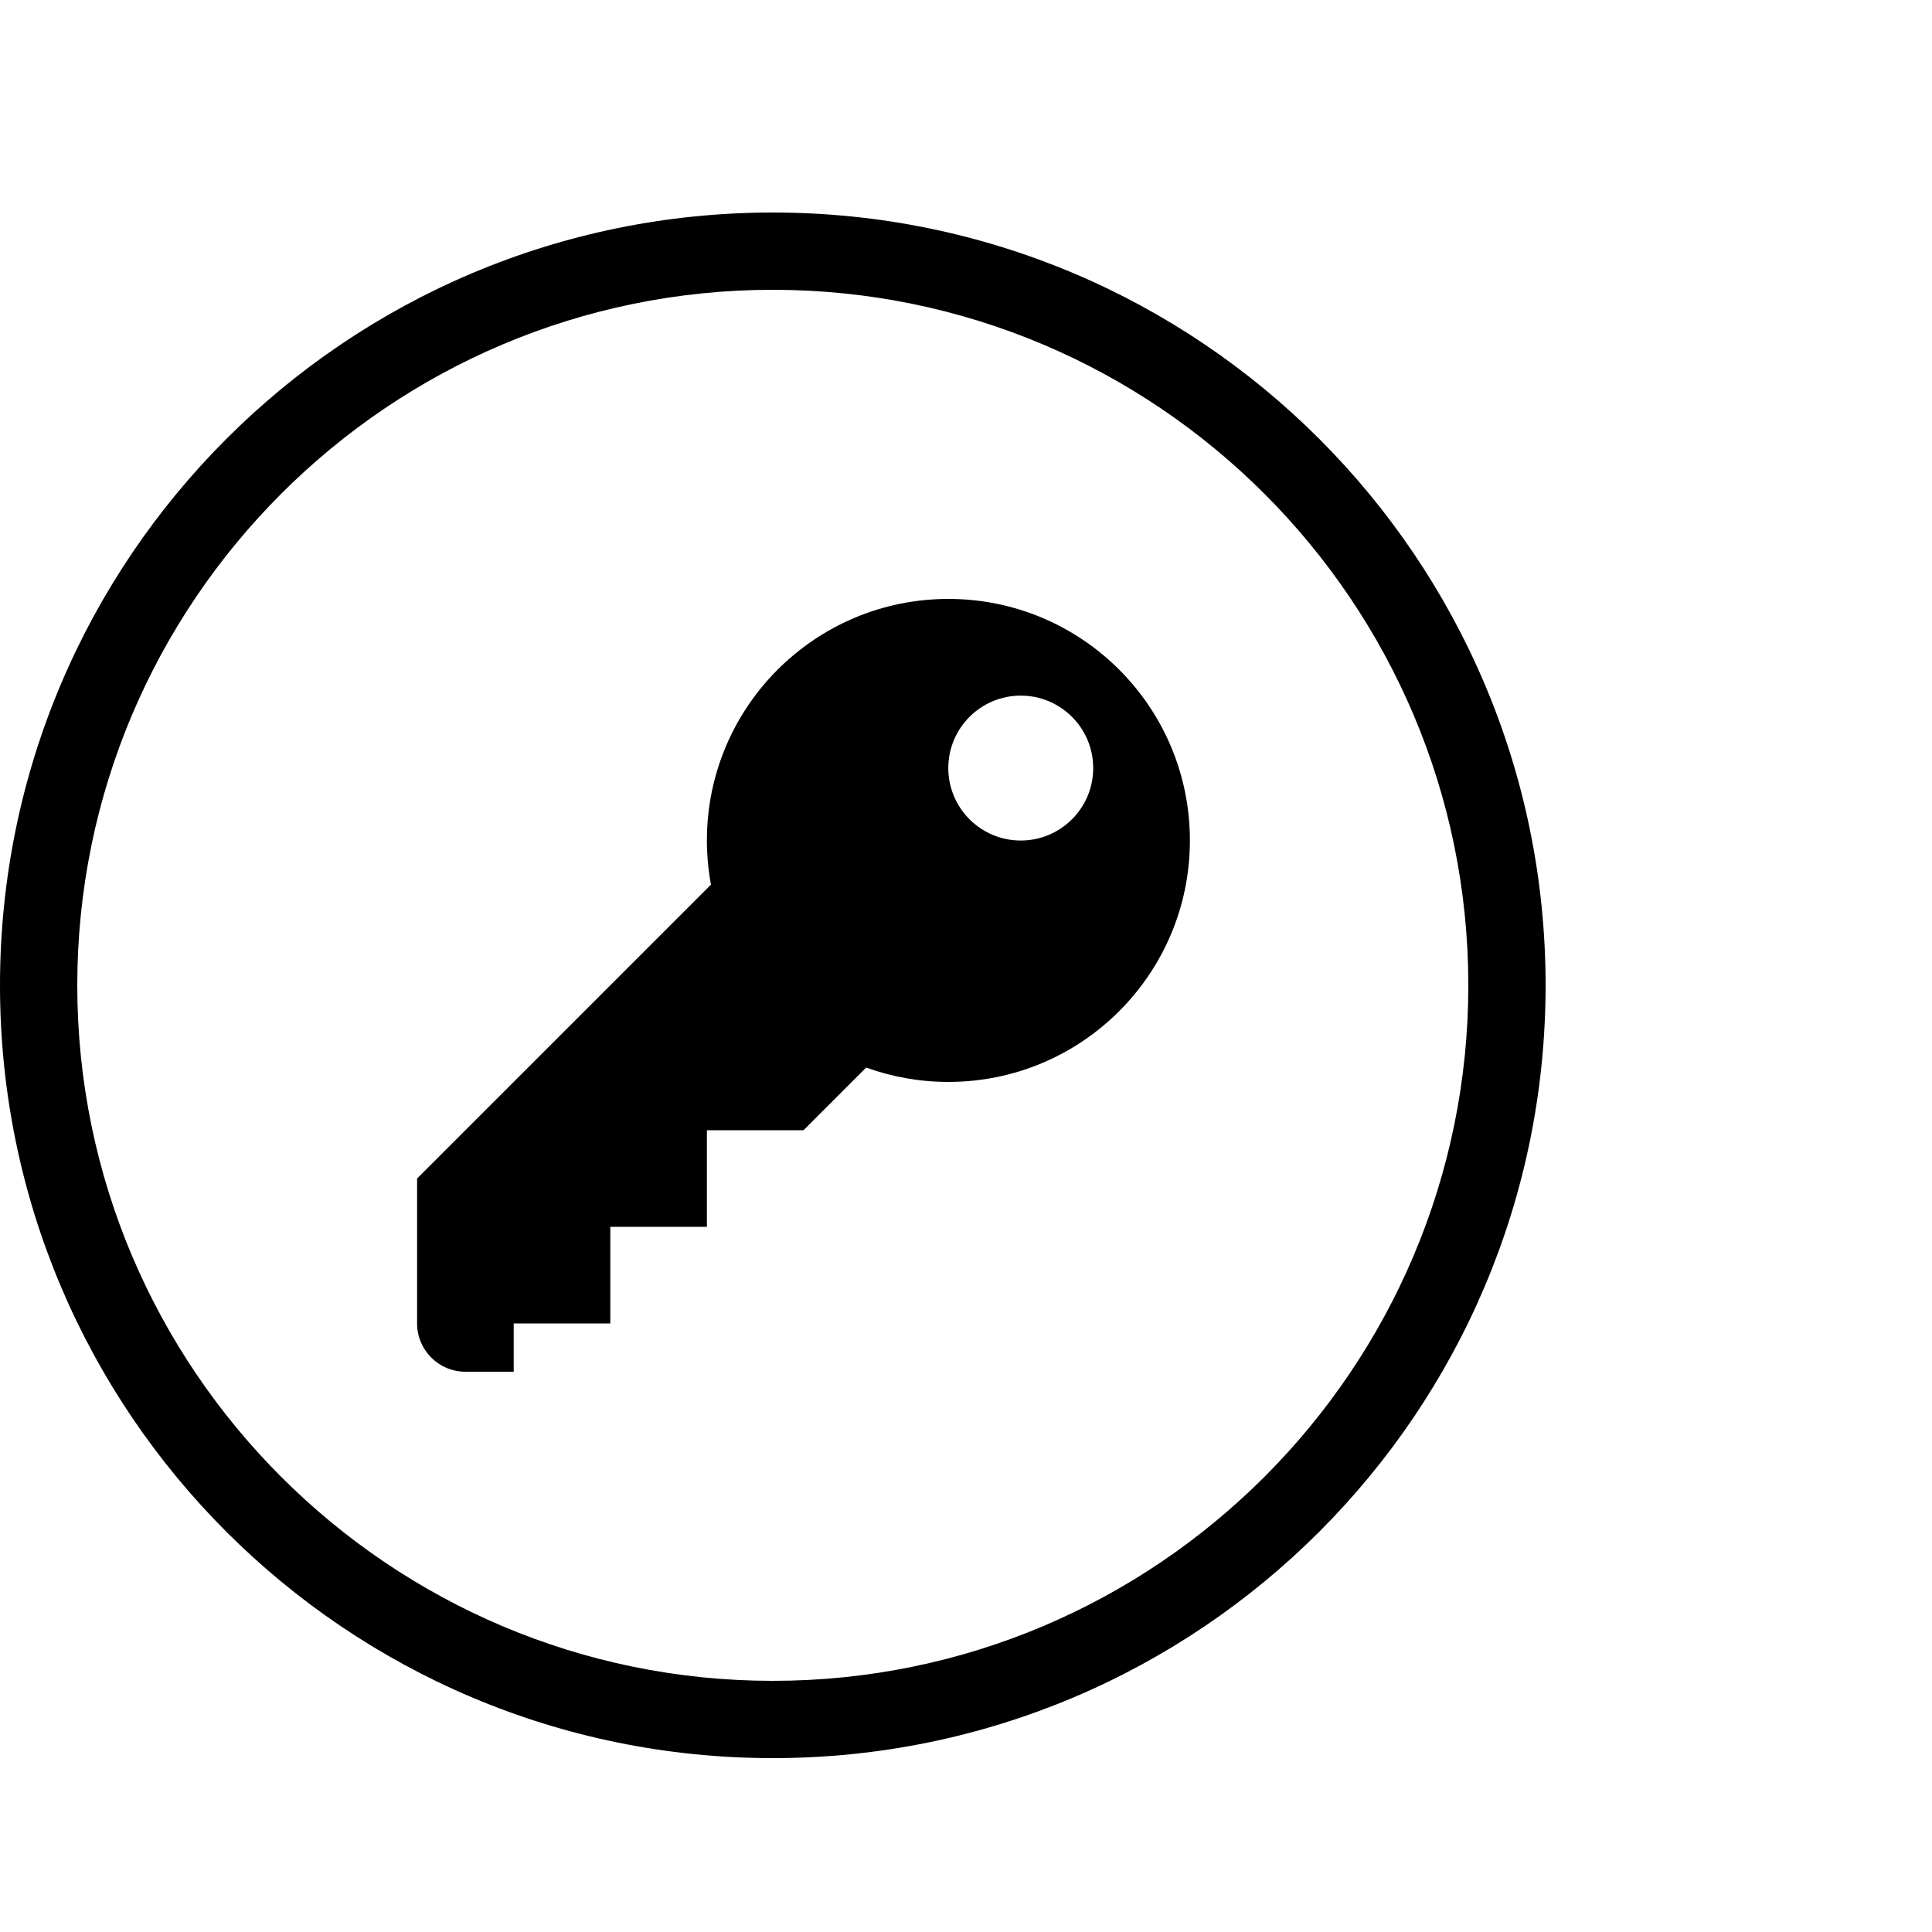 <?xml version="1.0" encoding="utf-8"?>
<!-- Generator: Adobe Illustrator 16.0.0, SVG Export Plug-In . SVG Version: 6.00 Build 0)  -->
<!DOCTYPE svg PUBLIC "-//W3C//DTD SVG 1.1//EN" "http://www.w3.org/Graphics/SVG/1.1/DTD/svg11.dtd">
<svg version="1.1" id="Layer_1" xmlns="http://www.w3.org/2000/svg" xmlns:xlink="http://www.w3.org/1999/xlink" x="0px" y="0px"
	 width="100px" height="100px" viewBox="0 0 100 100" enable-background="new 0 0 100 100" xml:space="preserve">
<g id="Layer_2">
</g>
<g id="Layer_2_1_">
</g>
<path d="M40,15c19.851,0,36,16.15,36,36c0,19.851-16.149,36-36,36S4,70.851,4,51C4,31.15,20.149,15,40,15 M40,11
	C17.91,11,0,28.91,0,51c0,22.092,17.91,40,40,40s40-17.908,40-40C80,28.91,62.09,11,40,11L40,11z"/>
<path d="M49.089,31c-6.904,0-12.5,5.596-12.5,12.5c0,0.782,0.073,1.548,0.21,2.29L21.589,61v7.5c0,1.381,1.119,2.5,2.5,2.5h2.5v-2.5
	h5v-5h5v-5h5l3.244-3.244C46.161,55.737,47.595,56,49.089,56c6.904,0,12.5-5.596,12.5-12.5S55.993,31,49.089,31z M52.834,43.505
	c-2.071,0-3.75-1.679-3.75-3.75c0-2.07,1.679-3.75,3.75-3.75c2.07,0,3.75,1.68,3.75,3.75C56.584,41.826,54.904,43.505,52.834,43.505
	z"/>
</svg>
